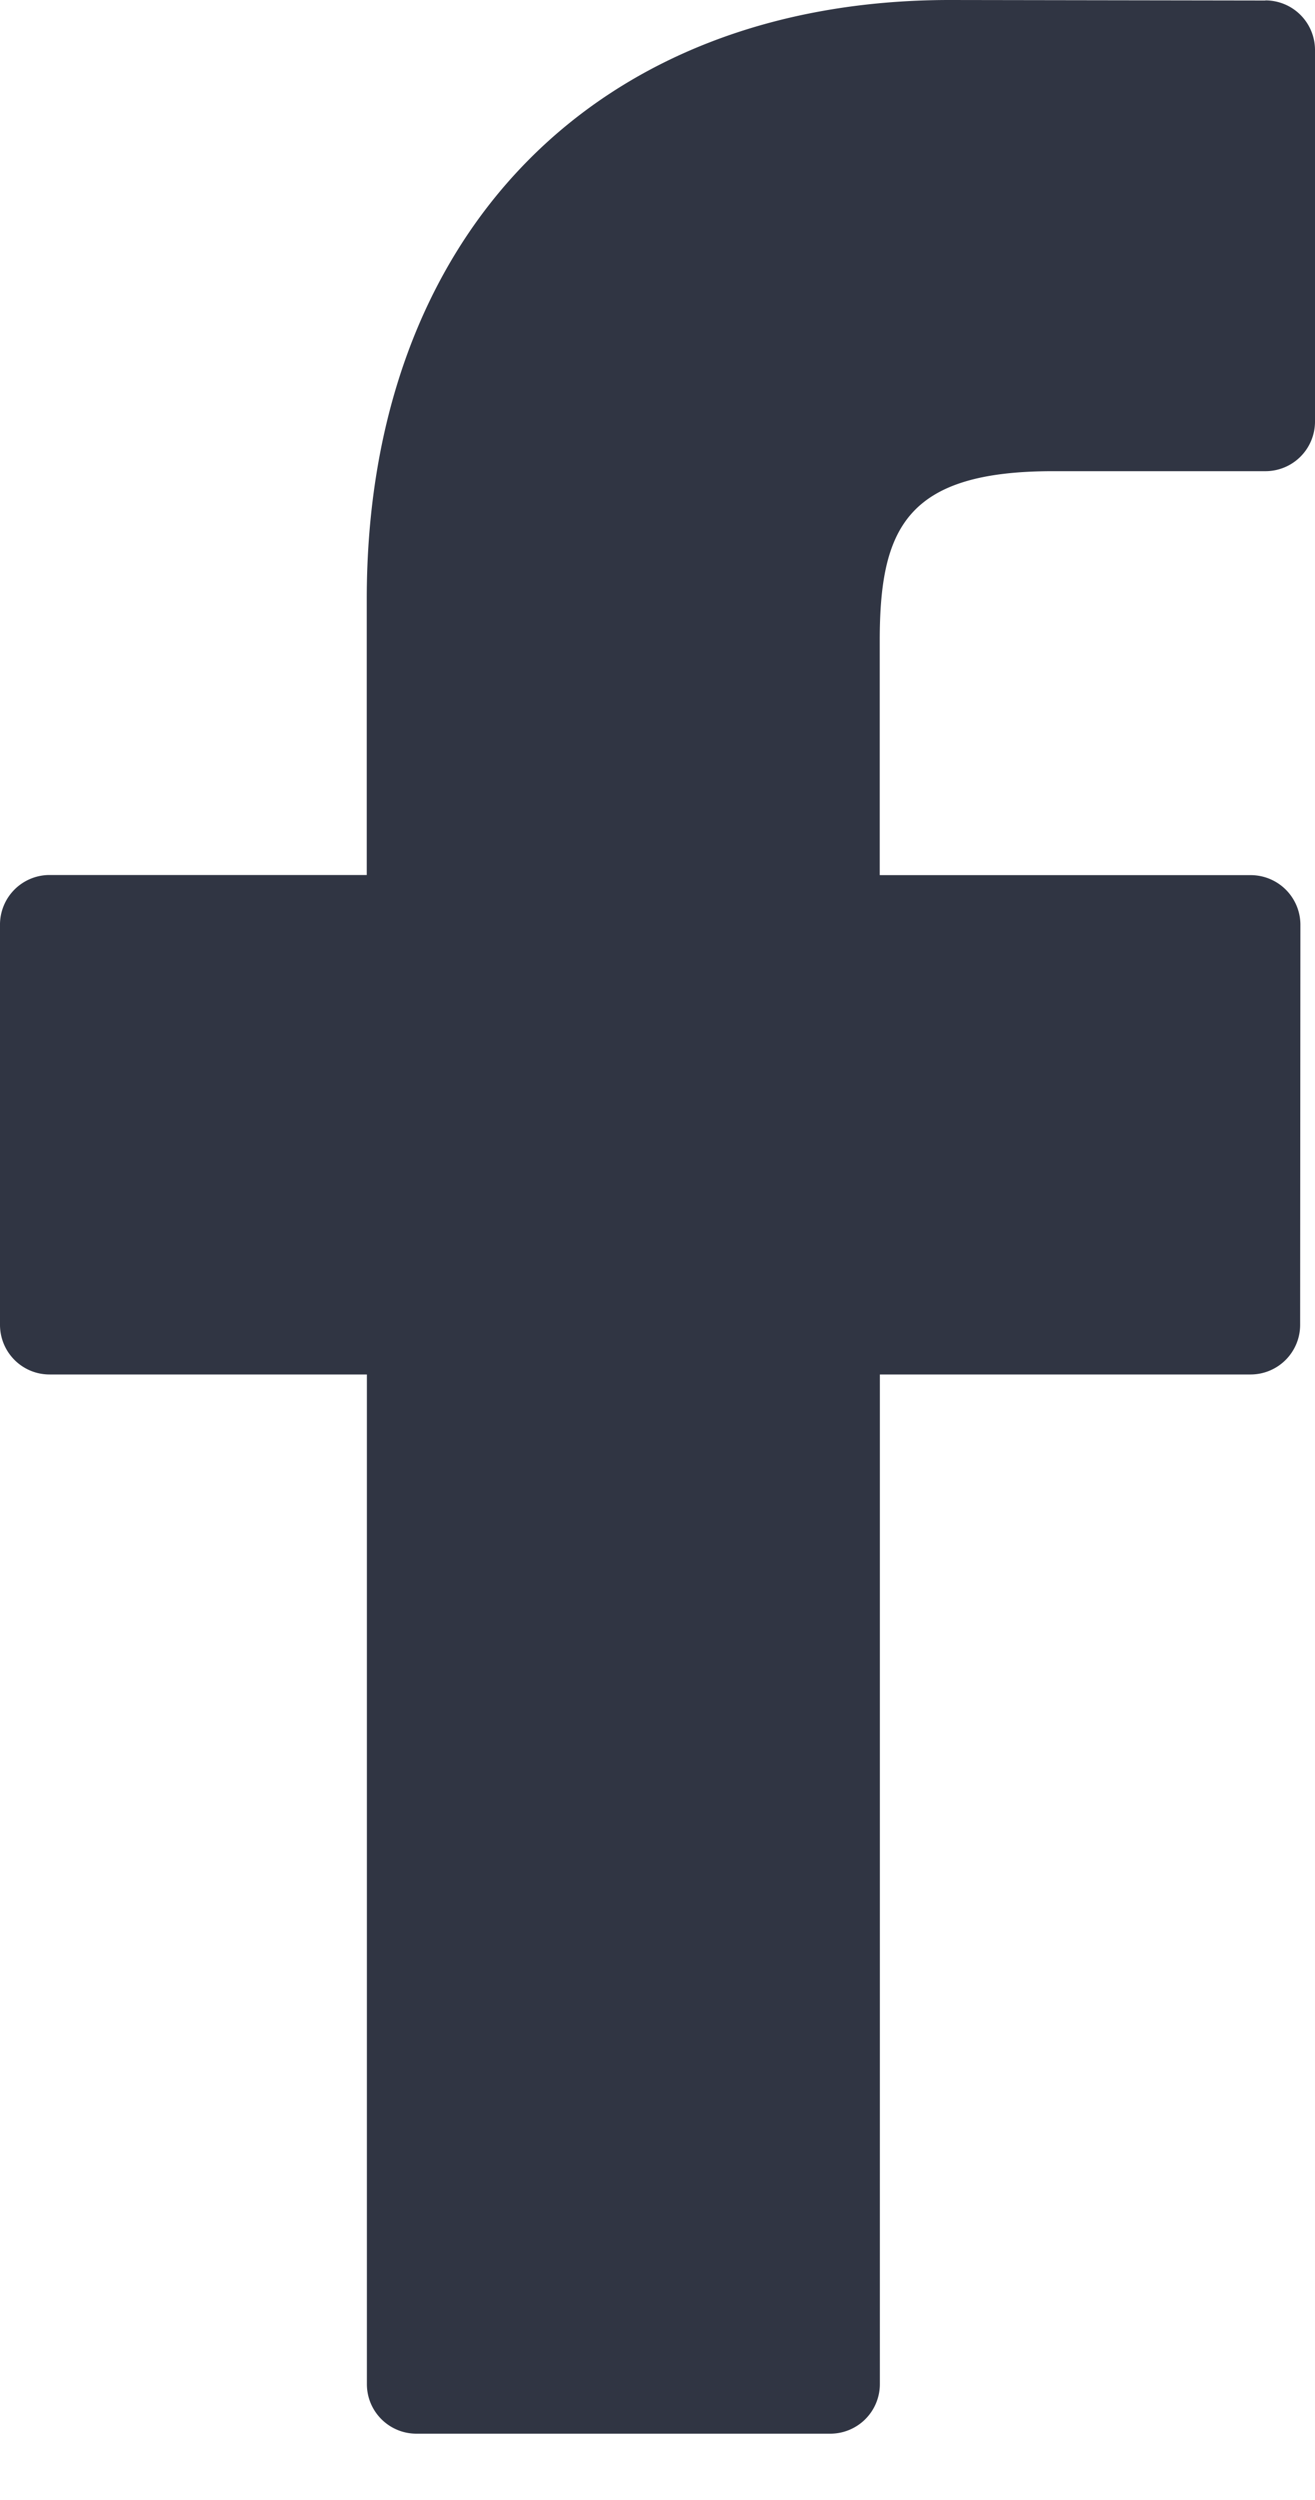 <svg xmlns="http://www.w3.org/2000/svg" width="10" height="19" fill="none" viewBox="0 0 10 19">
    <path fill="#303543" d="M9.623.004L7.225 0C4.53 0 2.789 1.787 2.789 4.552V6.65H.377A.377.377 0 0 0 0 7.028v3.04c0 .21.169.378.377.378H2.79v7.673c0 .209.169.377.377.377h3.146a.377.377 0 0 0 .378-.377v-7.673h2.82a.377.377 0 0 0 .376-.377l.002-3.041a.378.378 0 0 0-.378-.377H6.69V4.87c0-.855.203-1.289 1.317-1.289h1.616A.377.377 0 0 0 10 3.205V.38a.377.377 0 0 0-.377-.377z"/>
</svg>
